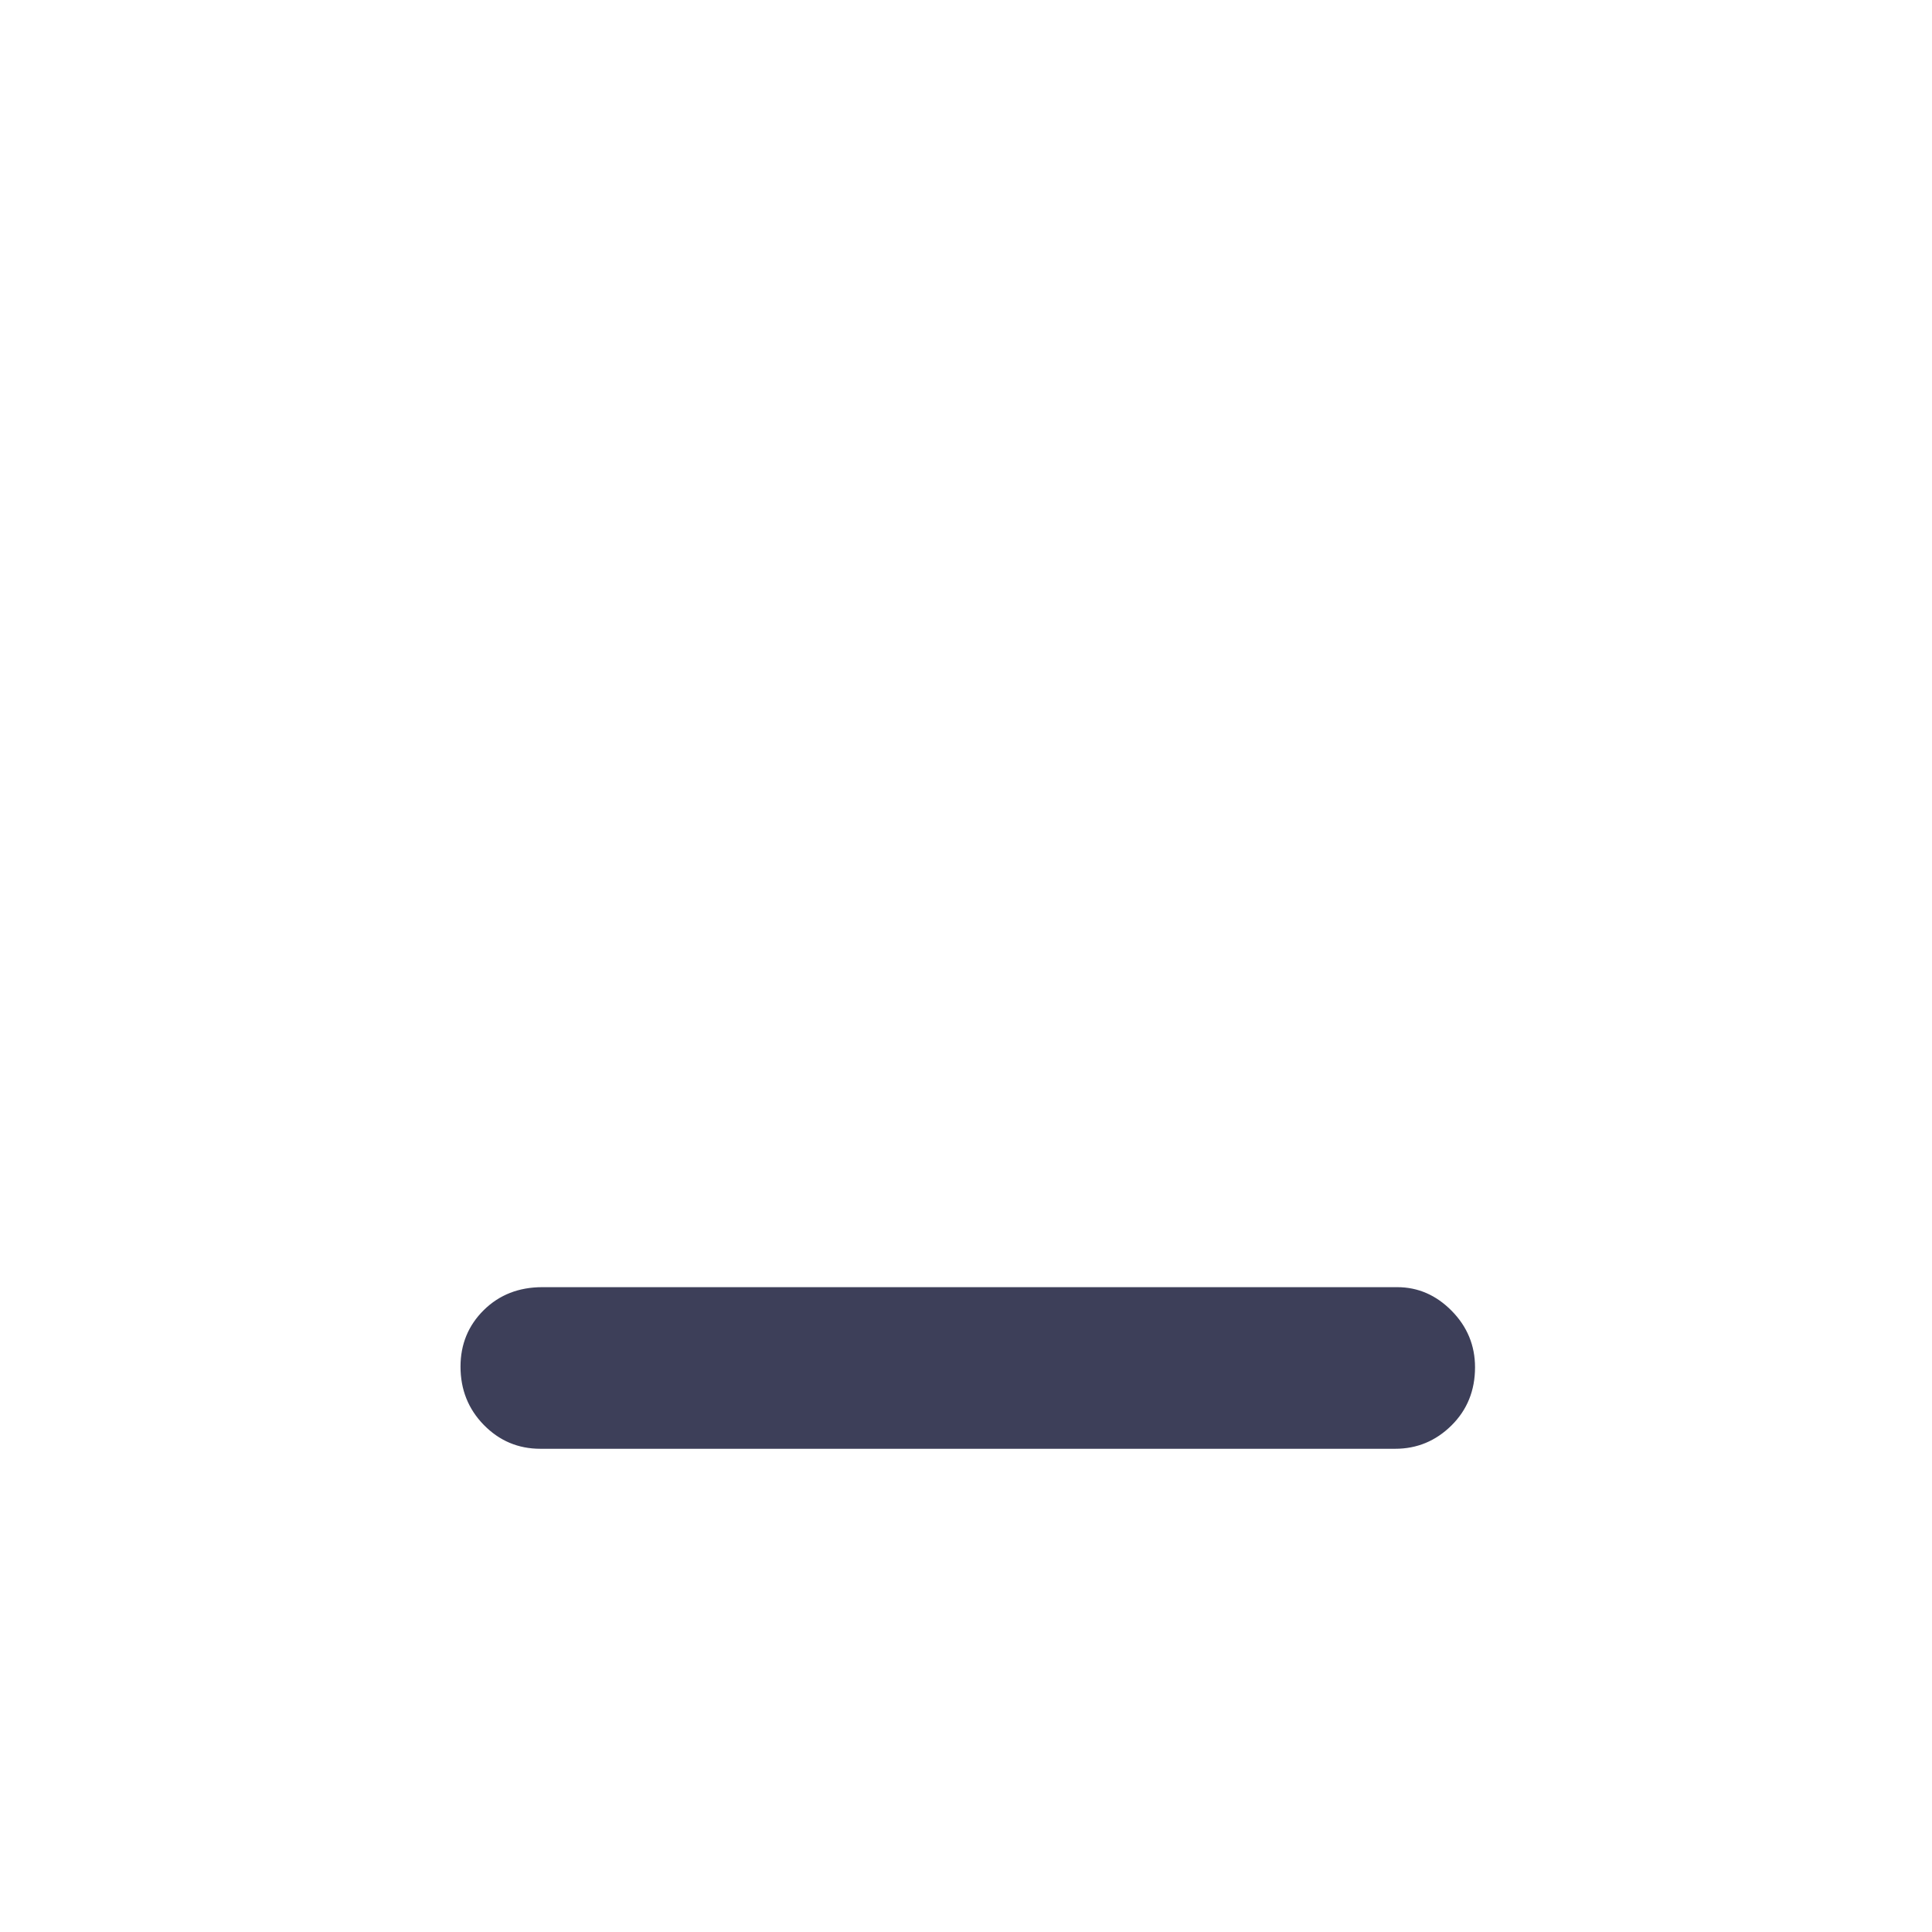 <svg height="48" viewBox="0 96 960 960" width="48" xmlns="http://www.w3.org/2000/svg">
    <path d="M268.478 814.391q-15.84 0-26.996-11.392-11.156-11.393-11.156-27.935 0-16.021 11.103-26.999 11.104-10.978 28.049-10.978h424.805q14.84 0 25.996 11.321 11.156 11.321 11.156 27.007 0 16.685-11.271 27.831-11.271 11.145-26.881 11.145z" style="fill:#3d3f59;fill-opacity:1;stroke:#3d3f59;stroke-opacity:1;stroke-width:3;stroke-dasharray:none"/>
</svg>
